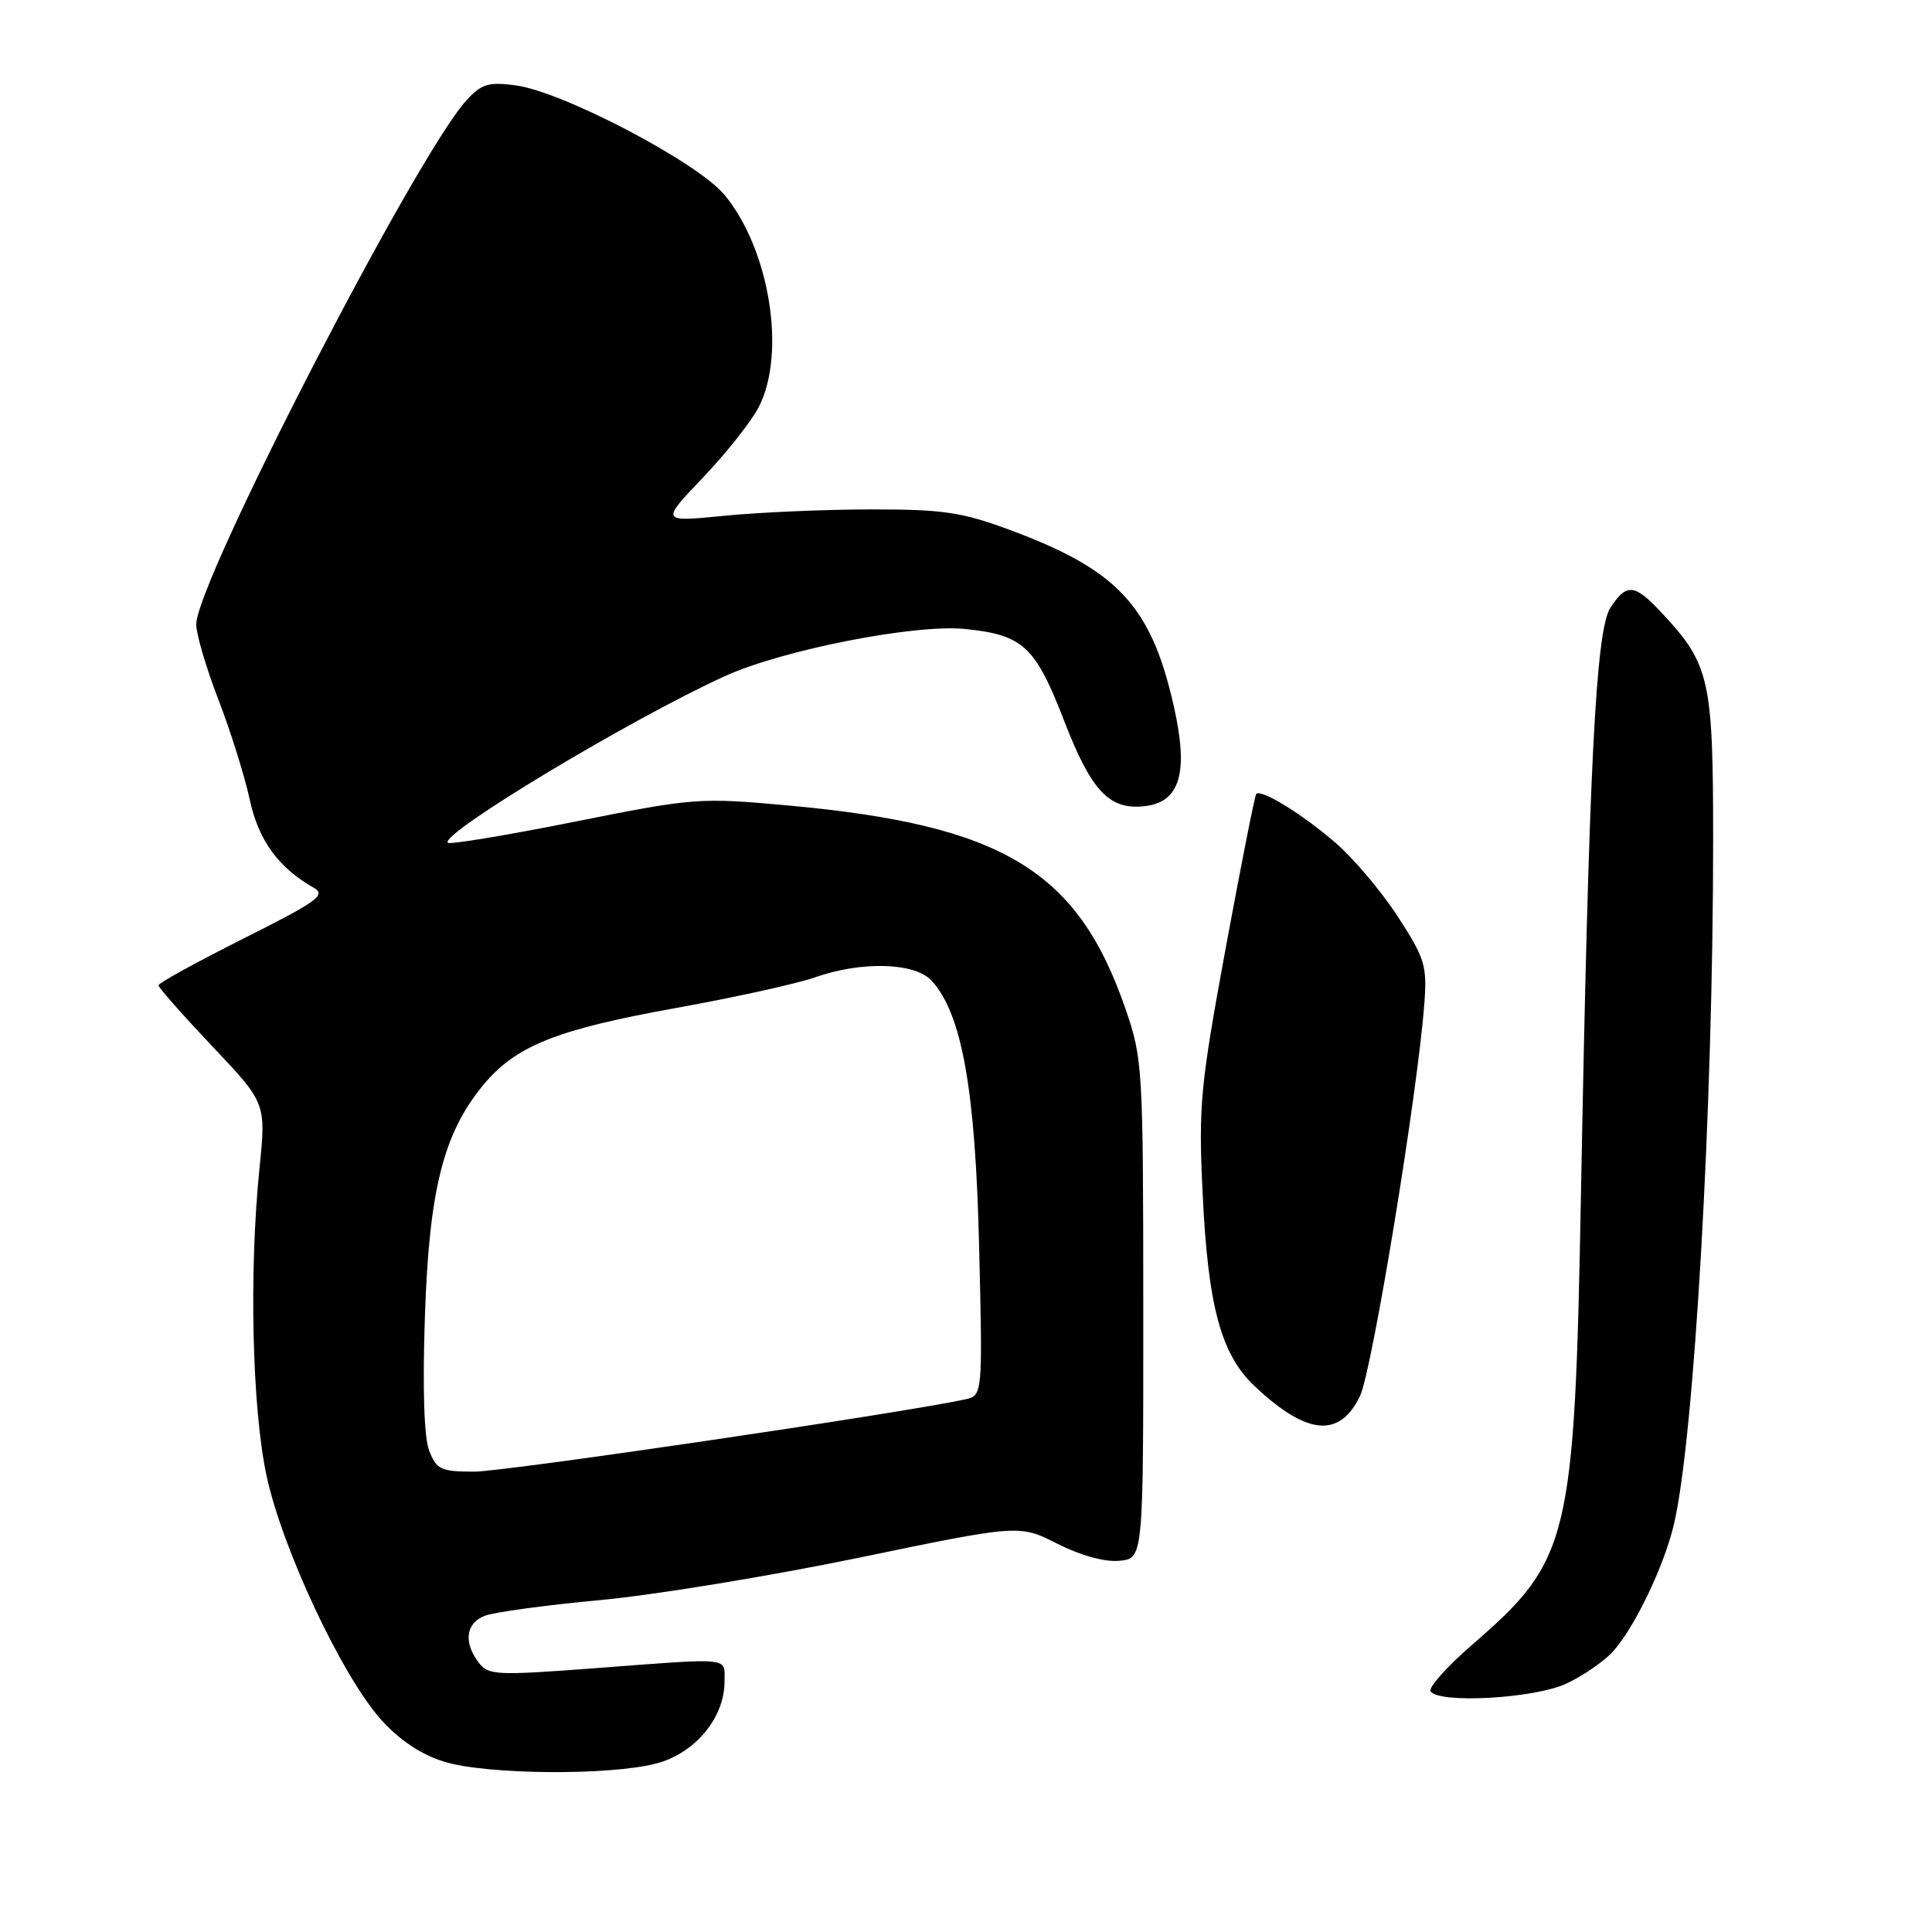 <?xml version="1.0" encoding="UTF-8" standalone="no"?>
<!DOCTYPE svg PUBLIC "-//W3C//DTD SVG 1.1//EN" "http://www.w3.org/Graphics/SVG/1.1/DTD/svg11.dtd" >
<svg xmlns="http://www.w3.org/2000/svg" xmlns:xlink="http://www.w3.org/1999/xlink" version="1.1" viewBox="0 0 256 256">
 <g >
 <path fill="currentColor"
d=" M 86.97 233.67 C 92.07 232.33 96.00 227.63 96.00 222.85 C 96.00 219.52 97.26 219.65 78.65 221.06 C 65.77 222.03 64.70 221.98 63.43 220.30 C 61.38 217.60 61.72 215.06 64.26 214.09 C 65.51 213.62 72.37 212.68 79.51 212.02 C 86.66 211.36 102.08 208.83 113.79 206.41 C 135.07 202.00 135.07 202.00 140.12 204.56 C 143.20 206.12 146.39 207.00 148.33 206.81 C 151.50 206.50 151.50 206.50 151.49 173.50 C 151.48 141.56 151.41 140.28 149.15 133.73 C 142.82 115.32 132.89 109.32 104.44 106.73 C 92.66 105.66 92.02 105.71 76.10 108.89 C 67.14 110.68 59.60 111.93 59.34 111.67 C 58.20 110.53 83.61 95.25 96.08 89.58 C 103.68 86.12 121.18 82.68 127.83 83.34 C 135.55 84.11 137.18 85.61 141.00 95.50 C 144.61 104.84 146.99 107.36 151.68 106.82 C 156.37 106.28 157.51 102.40 155.56 93.68 C 152.57 80.34 148.17 75.57 134.00 70.29 C 127.47 67.86 125.08 67.50 115.50 67.50 C 109.45 67.50 100.68 67.88 96.01 68.34 C 87.52 69.18 87.52 69.18 93.12 63.31 C 96.20 60.08 99.53 55.88 100.52 53.97 C 104.21 46.87 102.00 33.10 96.02 25.84 C 92.46 21.52 74.57 12.14 68.32 11.31 C 64.73 10.83 63.80 11.12 61.82 13.28 C 55.21 20.48 26.00 77.13 26.00 82.74 C 26.00 84.02 27.33 88.54 28.97 92.78 C 30.60 97.03 32.45 102.95 33.09 105.95 C 34.23 111.30 36.89 114.98 41.54 117.61 C 43.26 118.59 42.15 119.40 32.25 124.37 C 26.06 127.48 21.00 130.26 21.00 130.56 C 21.00 130.86 24.21 134.49 28.13 138.64 C 35.26 146.17 35.26 146.17 34.38 154.84 C 32.99 168.52 33.40 186.54 35.31 195.50 C 37.37 205.18 45.35 222.16 50.53 227.90 C 52.98 230.61 55.82 232.50 58.87 233.44 C 64.48 235.16 80.74 235.30 86.97 233.67 Z  M 207.50 223.11 C 209.70 222.09 212.48 220.19 213.68 218.88 C 216.56 215.72 220.48 207.58 221.80 202.00 C 224.50 190.60 227.01 146.75 227.00 111.21 C 227.00 89.99 226.55 88.01 220.17 81.19 C 216.58 77.34 215.54 77.24 213.39 80.52 C 211.45 83.49 210.53 101.68 209.49 158.00 C 208.64 204.19 208.03 206.71 195.11 217.90 C 191.75 220.81 189.25 223.60 189.56 224.10 C 190.59 225.77 203.25 225.07 207.50 223.11 Z  M 180.20 185.00 C 181.80 181.70 187.83 144.98 188.73 133.00 C 189.11 127.96 188.81 126.99 185.23 121.47 C 183.08 118.15 179.34 113.72 176.91 111.63 C 172.52 107.85 167.13 104.53 166.46 105.20 C 166.27 105.40 164.46 114.54 162.43 125.53 C 159.04 143.95 158.80 146.47 159.35 158.00 C 160.05 173.04 161.77 179.45 166.22 183.65 C 173.15 190.18 177.48 190.60 180.20 185.00 Z  M 56.88 192.25 C 56.19 190.50 55.98 184.04 56.30 174.50 C 56.86 157.67 58.74 150.19 64.02 143.79 C 68.32 138.58 73.70 136.42 89.60 133.56 C 97.35 132.16 105.62 130.34 107.97 129.51 C 114.19 127.32 121.26 127.53 123.47 129.97 C 127.47 134.39 129.25 144.38 129.74 165.20 C 130.21 184.91 130.21 184.91 127.85 185.43 C 119.63 187.23 66.90 195.00 62.86 195.00 C 58.43 195.00 57.85 194.73 56.88 192.25 Z "/>
</g>
</svg>